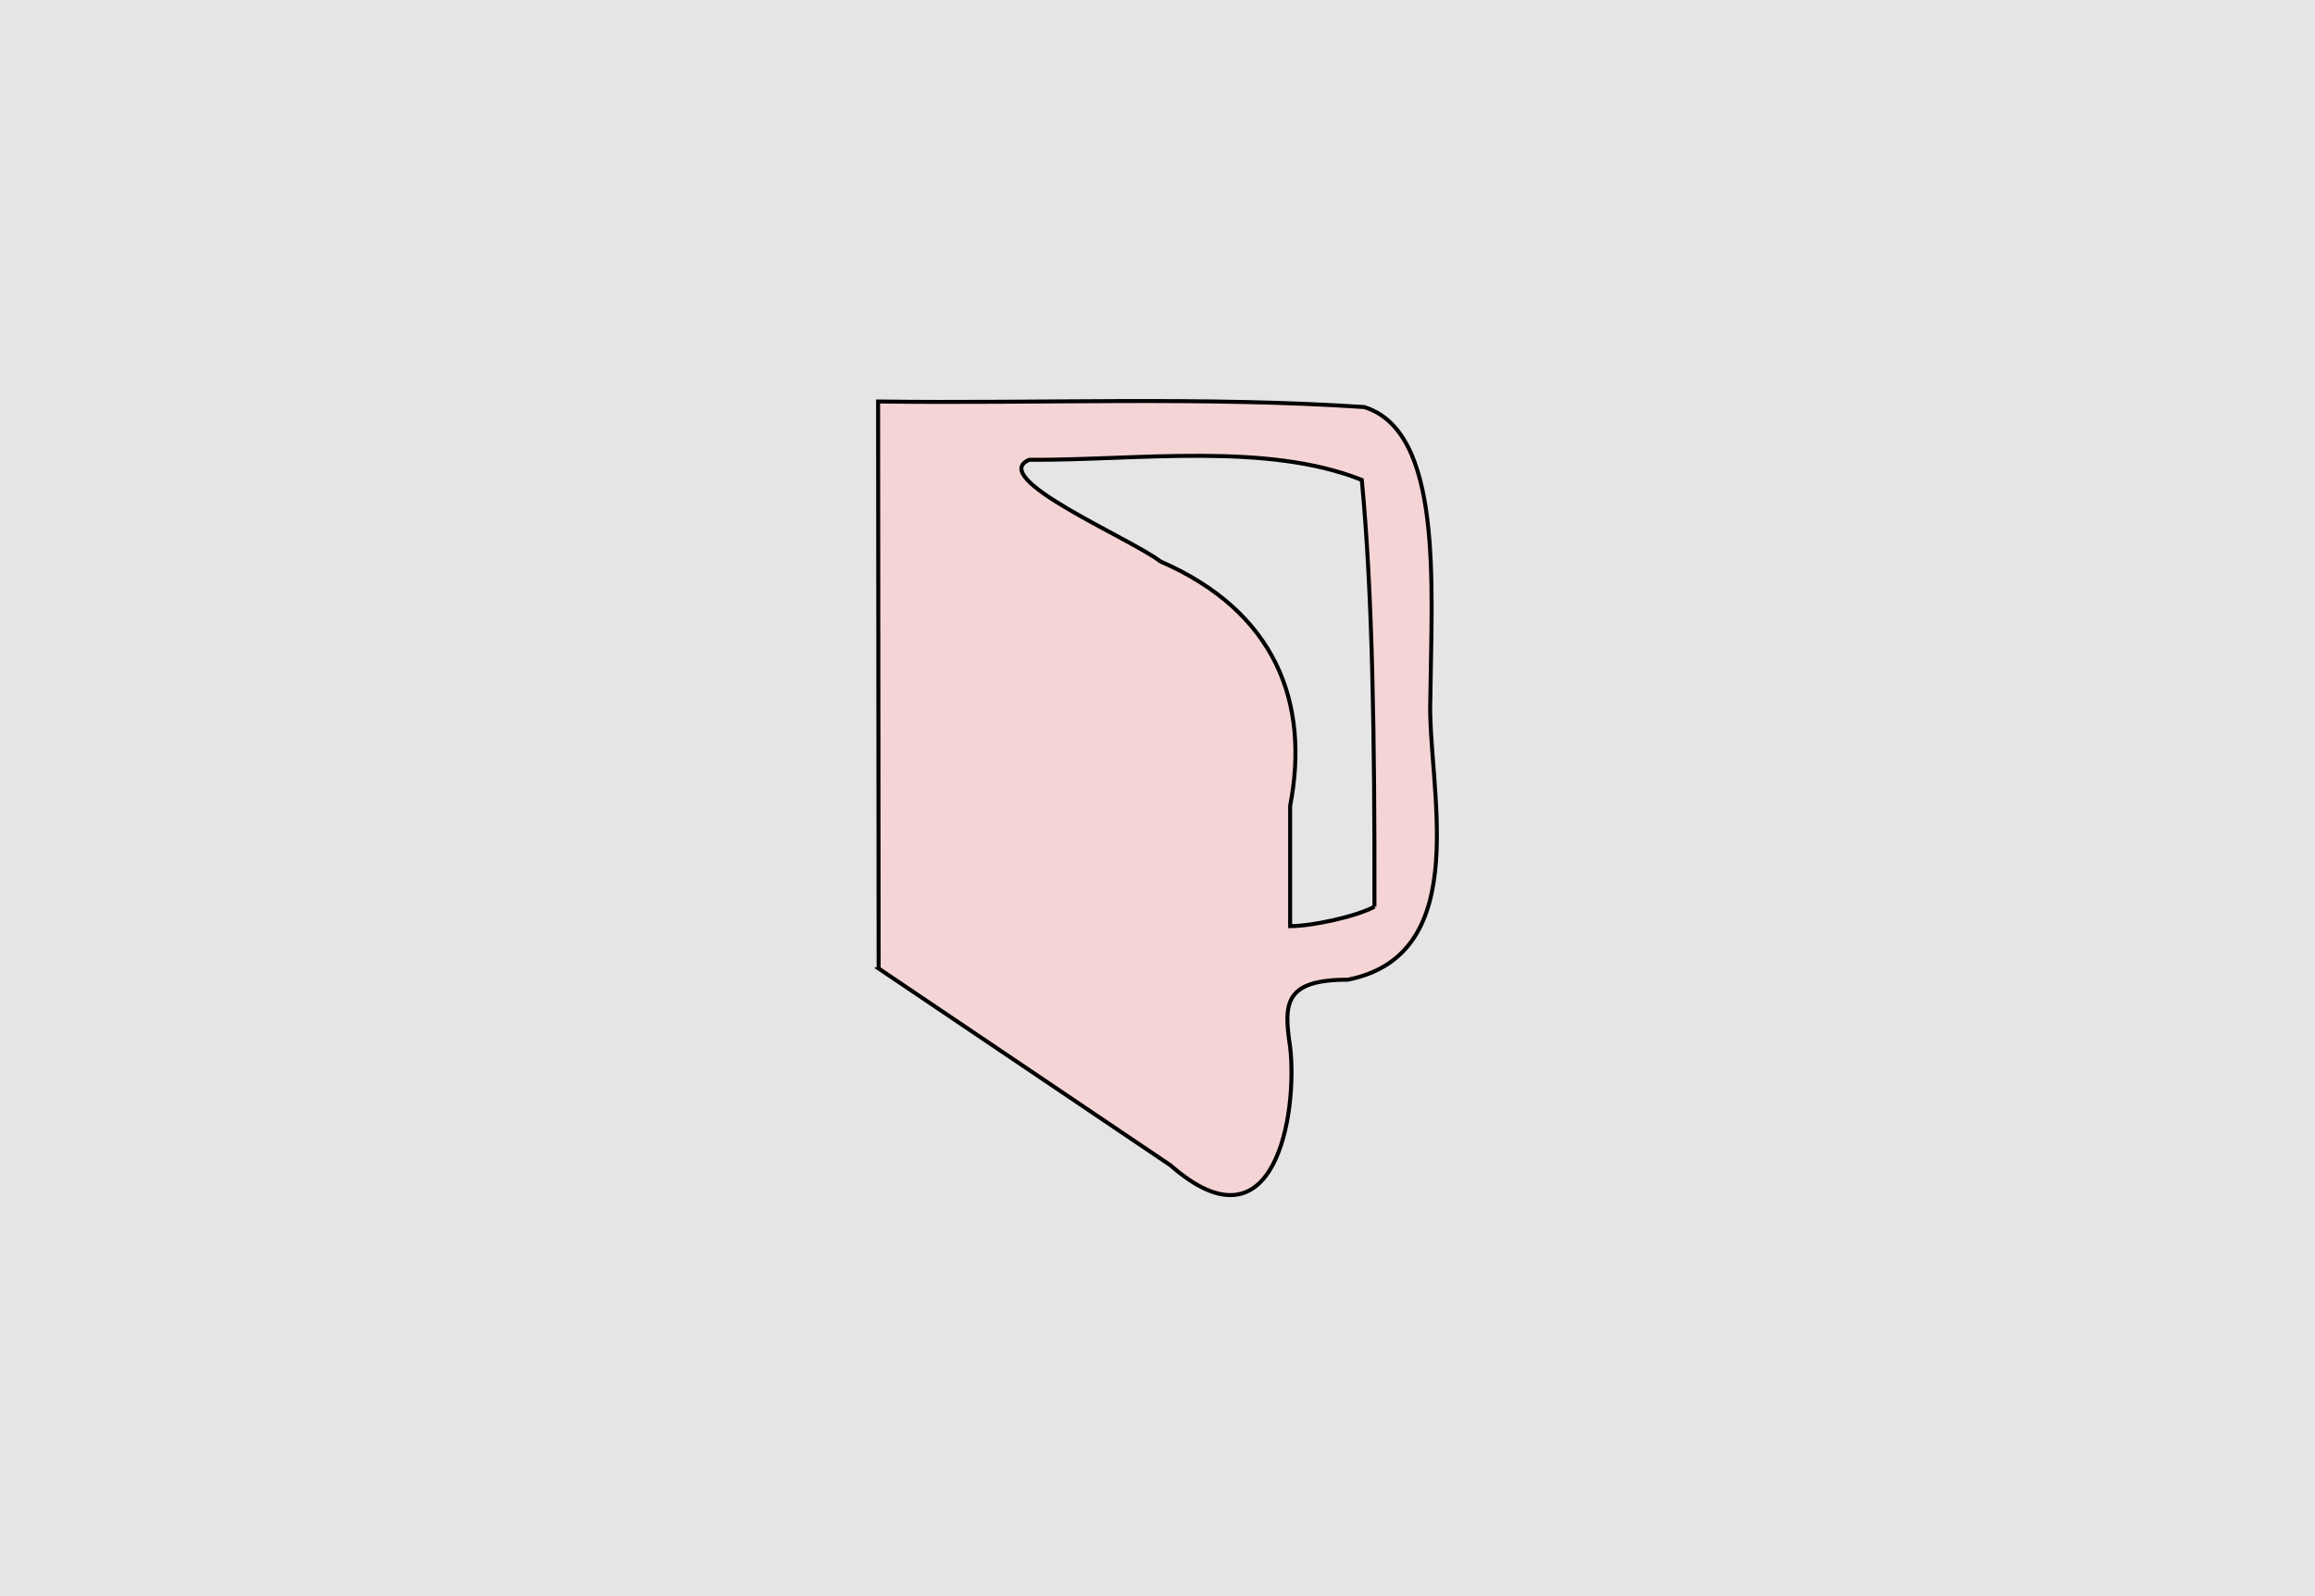 <svg width="580" height="400" xmlns="http://www.w3.org/2000/svg">
 <!-- Created with Method Draw - http://github.com/duopixel/Method-Draw/ -->
 <defs>
  <filter id="svg_1_blur">
   <feGaussianBlur stdDeviation="0.9" in="SourceGraphic"/>
  </filter>
 </defs>
 <g>
  <title>background</title>
  <rect fill="#e5e5e5" id="canvas_background" height="402" width="582" y="-1" x="-1"/>
  <g display="none" overflow="visible" y="0" x="0" height="100%" width="100%" id="canvasGrid">
   <rect fill="url(#gridpattern)" stroke-width="0" y="0" x="0" height="100%" width="100%"/>
  </g>
 </g>
 <g>
  <title>Layer 1</title>
  <path filter="url(#svg_1_blur)" id="svg_1" d="m220.135,242.708c-0.045,-47.365 -0.09,-94.73 -0.135,-142.095c40.588,0.544 81.347,-1.29 121.797,1.398c19.725,6.139 16.883,44.353 16.562,72.896c-0.865,21.525 11.525,64.195 -20.657,70.609c-16.044,0.001 -16.107,6.009 -14.47,16.879c1.9,16.284 -3.617,52.761 -29.974,29.64l-73.125,-49.326l0,-0zm124.217,-15.484c0.065,-42.575 -0.479,-78.898 -3.171,-106.949c-23.924,-9.541 -56.253,-4.898 -83.322,-5.043c-10.641,4.538 25.242,19.605 32.852,25.452c28.892,12.571 37.512,35.432 32.523,61.269c0,10.05 0,20.101 0,30.151c5.328,-0.006 16.35,-2.32 21.119,-4.88l-0,0z" stroke="#000" fill="#f4d4d4"/>
 </g>
</svg>